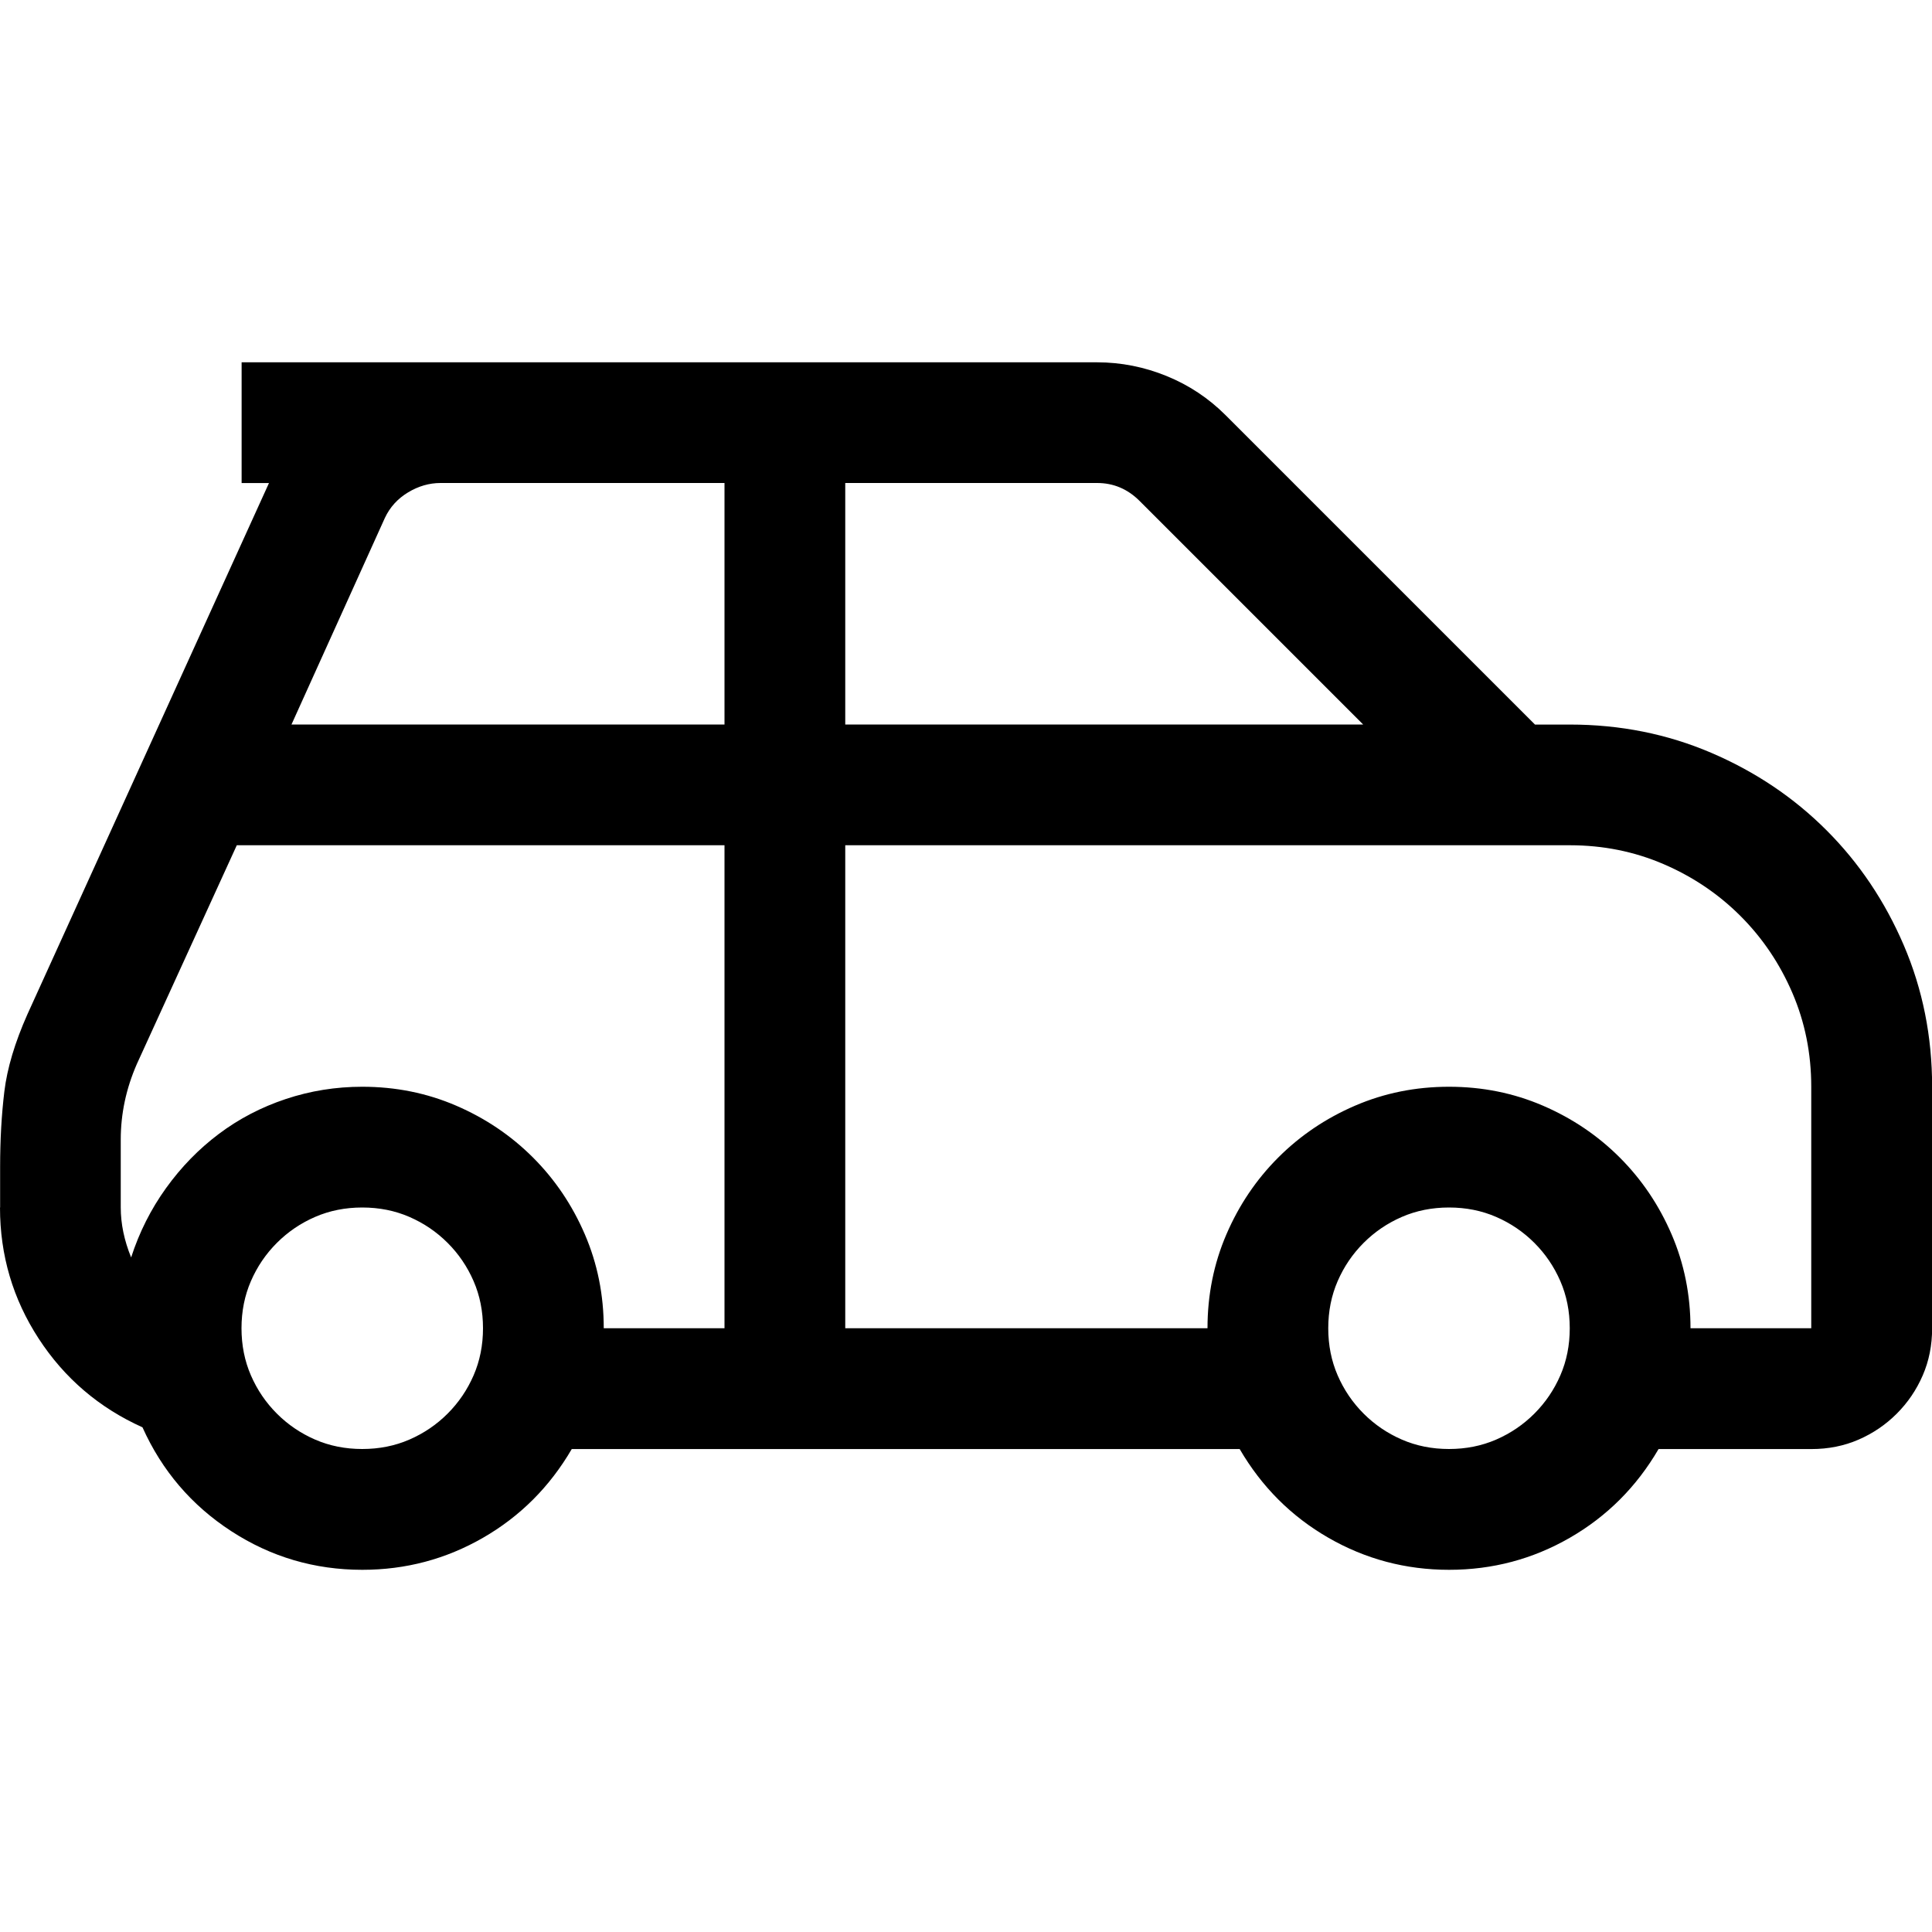 <!-- Generated by IcoMoon.io -->
<svg version="1.1" xmlns="http://www.w3.org/2000/svg" width="32" height="32" viewBox="0 0 32 32">
<title>uniEA5E</title>
<path d="M0 20q0 1.188 0.641 2.172t1.719 1.469q0.484 1.078 1.469 1.719t2.172 0.641q1.078 0 2-0.531t1.469-1.469h11.063q0.547 0.938 1.469 1.469t2 0.531 2-0.531 1.469-1.469h2.531q0.422 0 0.781-0.156t0.633-0.43 0.43-0.633 0.156-0.781v-4q0-1.25-0.469-2.344t-1.281-1.906-1.906-1.281-2.344-0.469h-0.578l-5.125-5.125q-0.422-0.422-0.977-0.648t-1.148-0.227h-14.172v2h0.453l-4 8.797q-0.313 0.703-0.383 1.281t-0.070 1.25v0.672zM7.297 8h4.703v4h-7.172l1.547-3.422q0.125-0.266 0.383-0.422t0.539-0.156zM22.578 12h-8.578v-4h4.172q0.406 0 0.703 0.297zM24 24q-0.422 0-0.781-0.156t-0.633-0.43-0.43-0.633-0.156-0.781 0.156-0.781 0.43-0.633 0.633-0.43 0.781-0.156 0.781 0.156 0.633 0.43 0.43 0.633 0.156 0.781-0.156 0.781-0.43 0.633-0.633 0.43-0.781 0.156zM24 18q-0.828 0-1.555 0.313t-1.273 0.859-0.859 1.273-0.313 1.555h-6v-8h12q0.828 0 1.555 0.313t1.273 0.859 0.859 1.273 0.313 1.555v4h-2q0-0.828-0.313-1.555t-0.859-1.273-1.273-0.859-1.555-0.313zM6 24q-0.422 0-0.781-0.156t-0.633-0.43-0.43-0.633-0.156-0.781 0.156-0.781 0.43-0.633 0.633-0.43 0.781-0.156 0.781 0.156 0.633 0.43 0.43 0.633 0.156 0.781-0.156 0.781-0.43 0.633-0.633 0.43-0.781 0.156zM2 20v-1.125q0-0.641 0.266-1.25l1.656-3.625h8.078v8h-2q0-0.828-0.313-1.555t-0.859-1.273-1.273-0.859-1.555-0.313q-0.656 0-1.266 0.203t-1.109 0.578-0.875 0.898-0.578 1.148q-0.172-0.422-0.172-0.828z"></path>
</svg>
